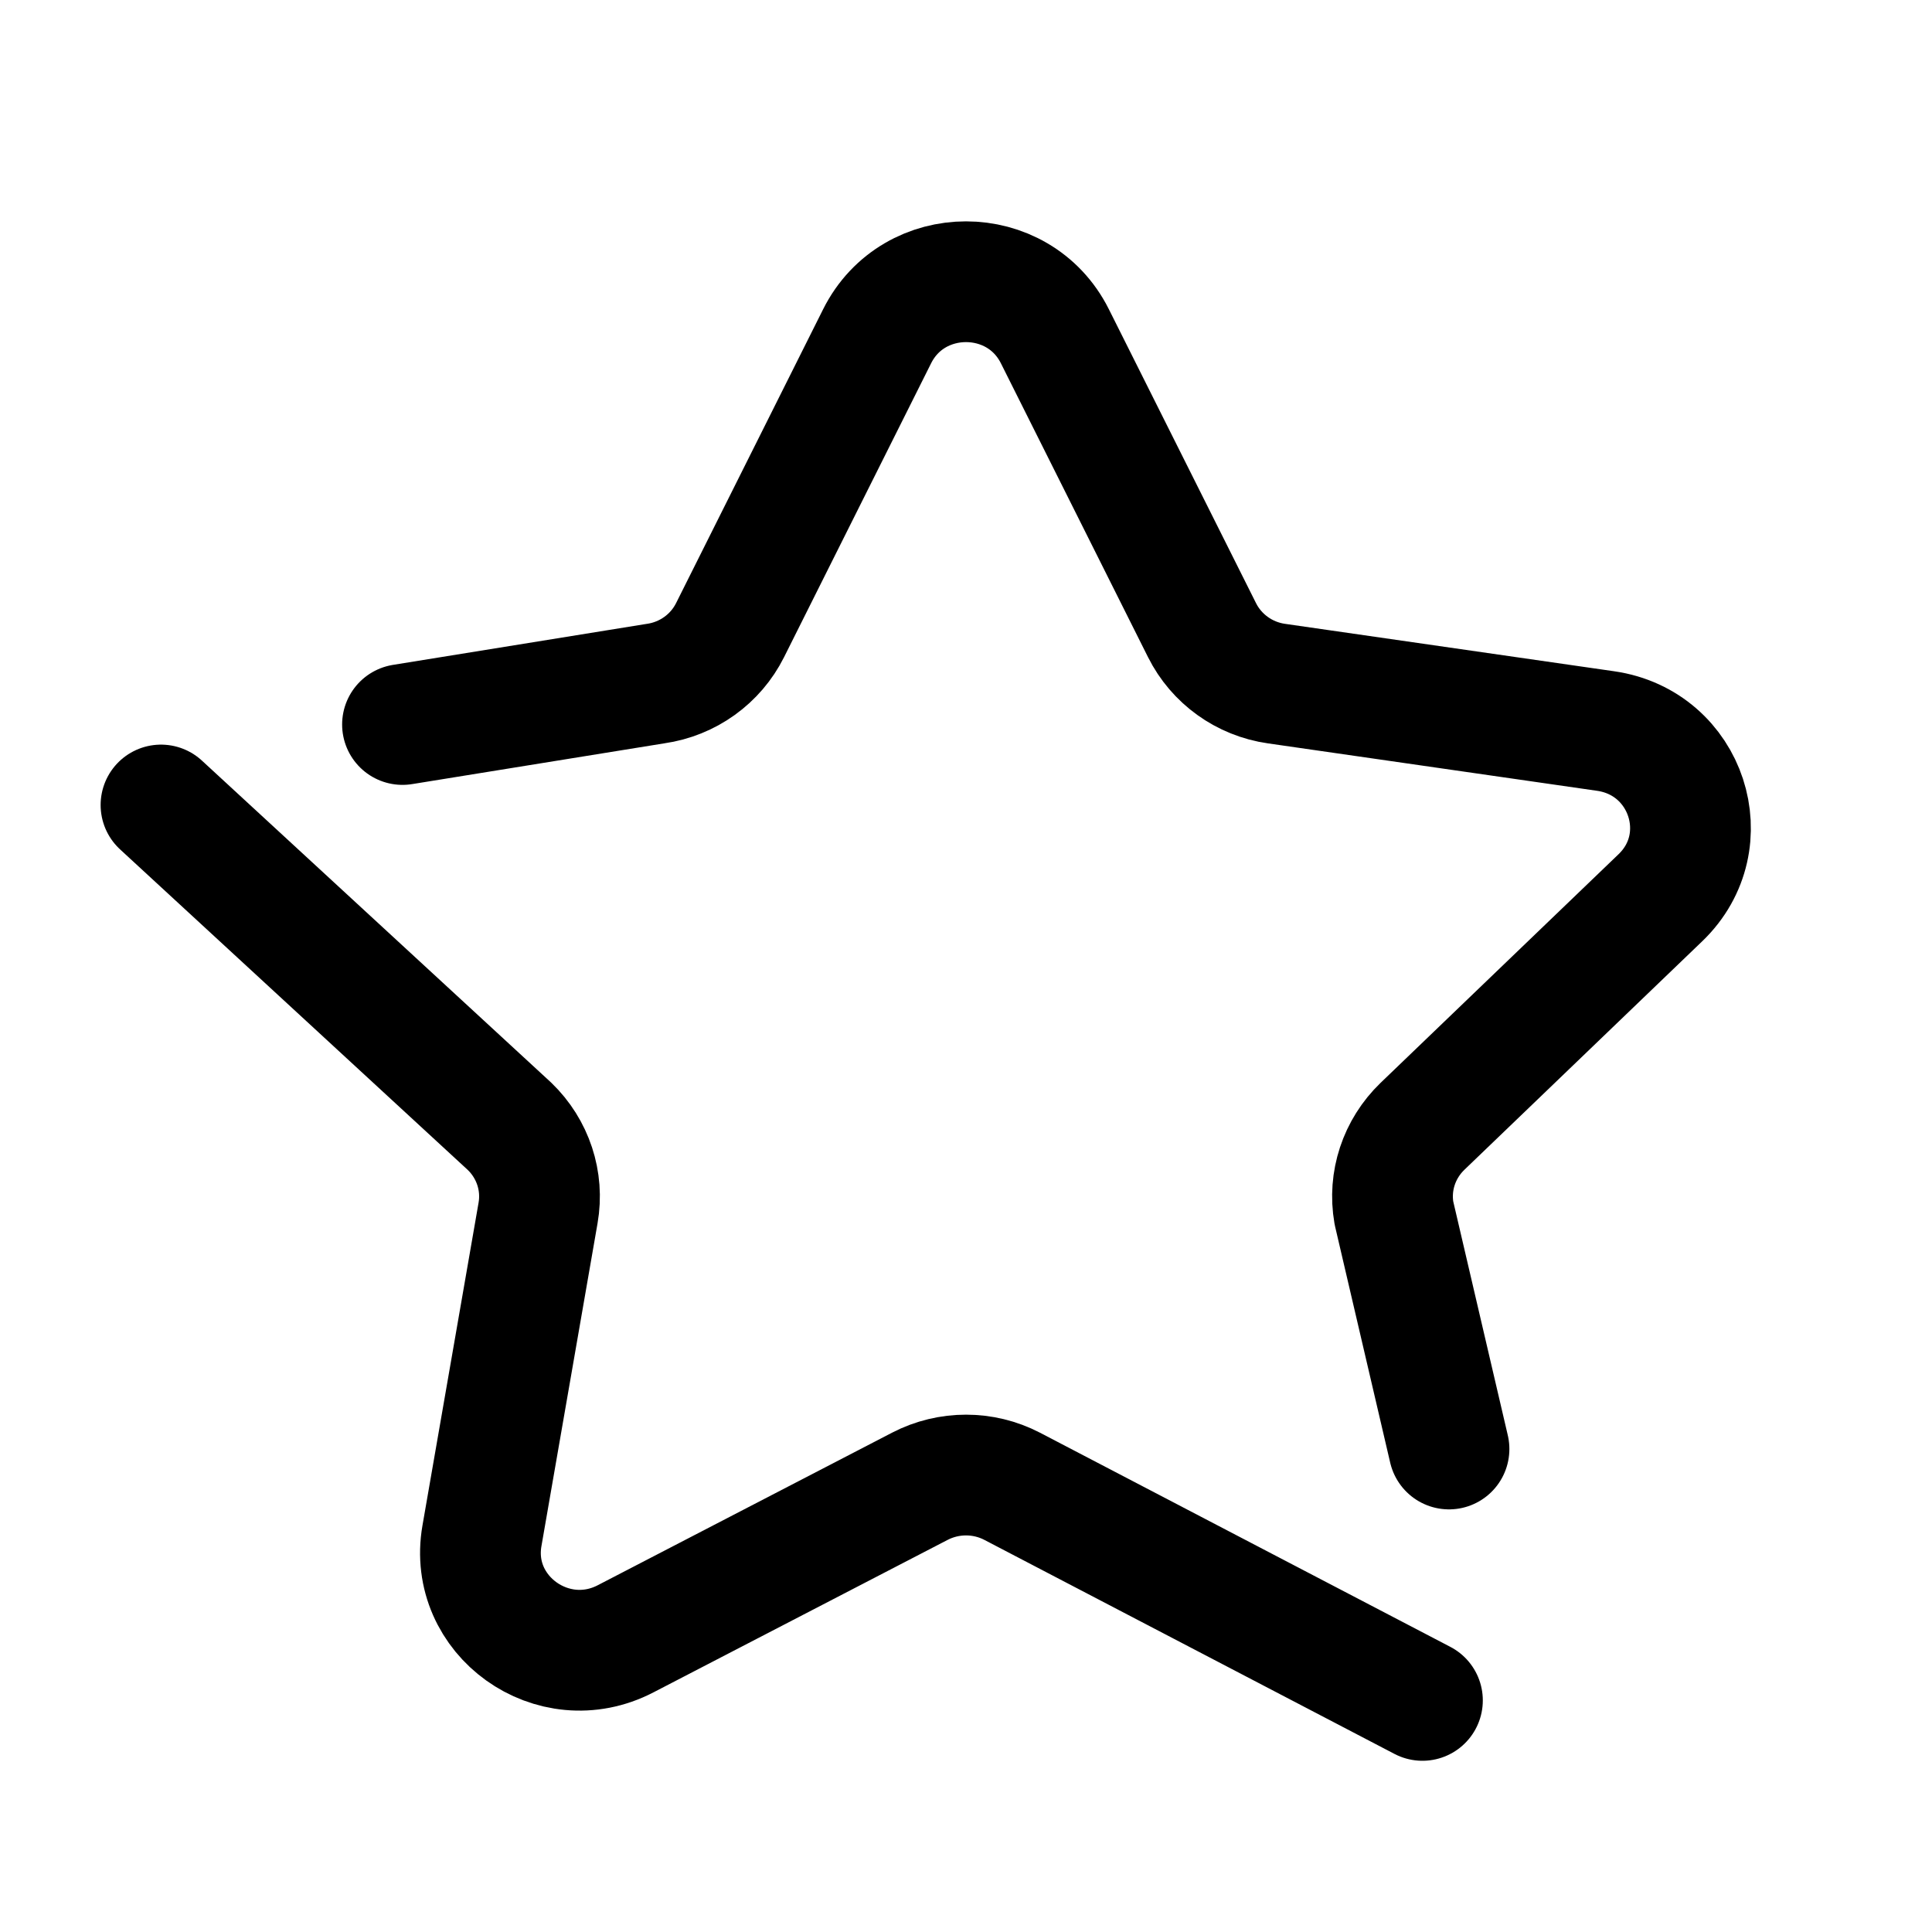 <svg width="24" height="24" viewBox="0 0 24 24" fill="none" xmlns="http://www.w3.org/2000/svg">
<path d="M17.67 21.123L12.573 18.463C12.215 18.277 11.786 18.277 11.427 18.463L7.773 20.357C6.87 20.827 5.814 20.07 5.987 19.078L6.684 15.068C6.753 14.673 6.62 14.272 6.33 13.992L2 10" stroke="black" stroke-width="1.5" stroke-linecap="round" stroke-linejoin="round"/>
<path d="M18 18L17.316 15.068C17.247 14.673 17.38 14.272 17.67 13.992L20.626 11.152C21.357 10.45 20.956 9.226 19.945 9.081L15.857 8.492C15.457 8.435 15.111 8.186 14.932 7.828L13.104 4.177C12.652 3.274 11.348 3.274 10.896 4.177L9.069 7.828C8.89 8.186 8.544 8.435 8.143 8.492L5 9" stroke="black" stroke-width="1.5" stroke-linecap="round" stroke-linejoin="round"/>
</svg>
